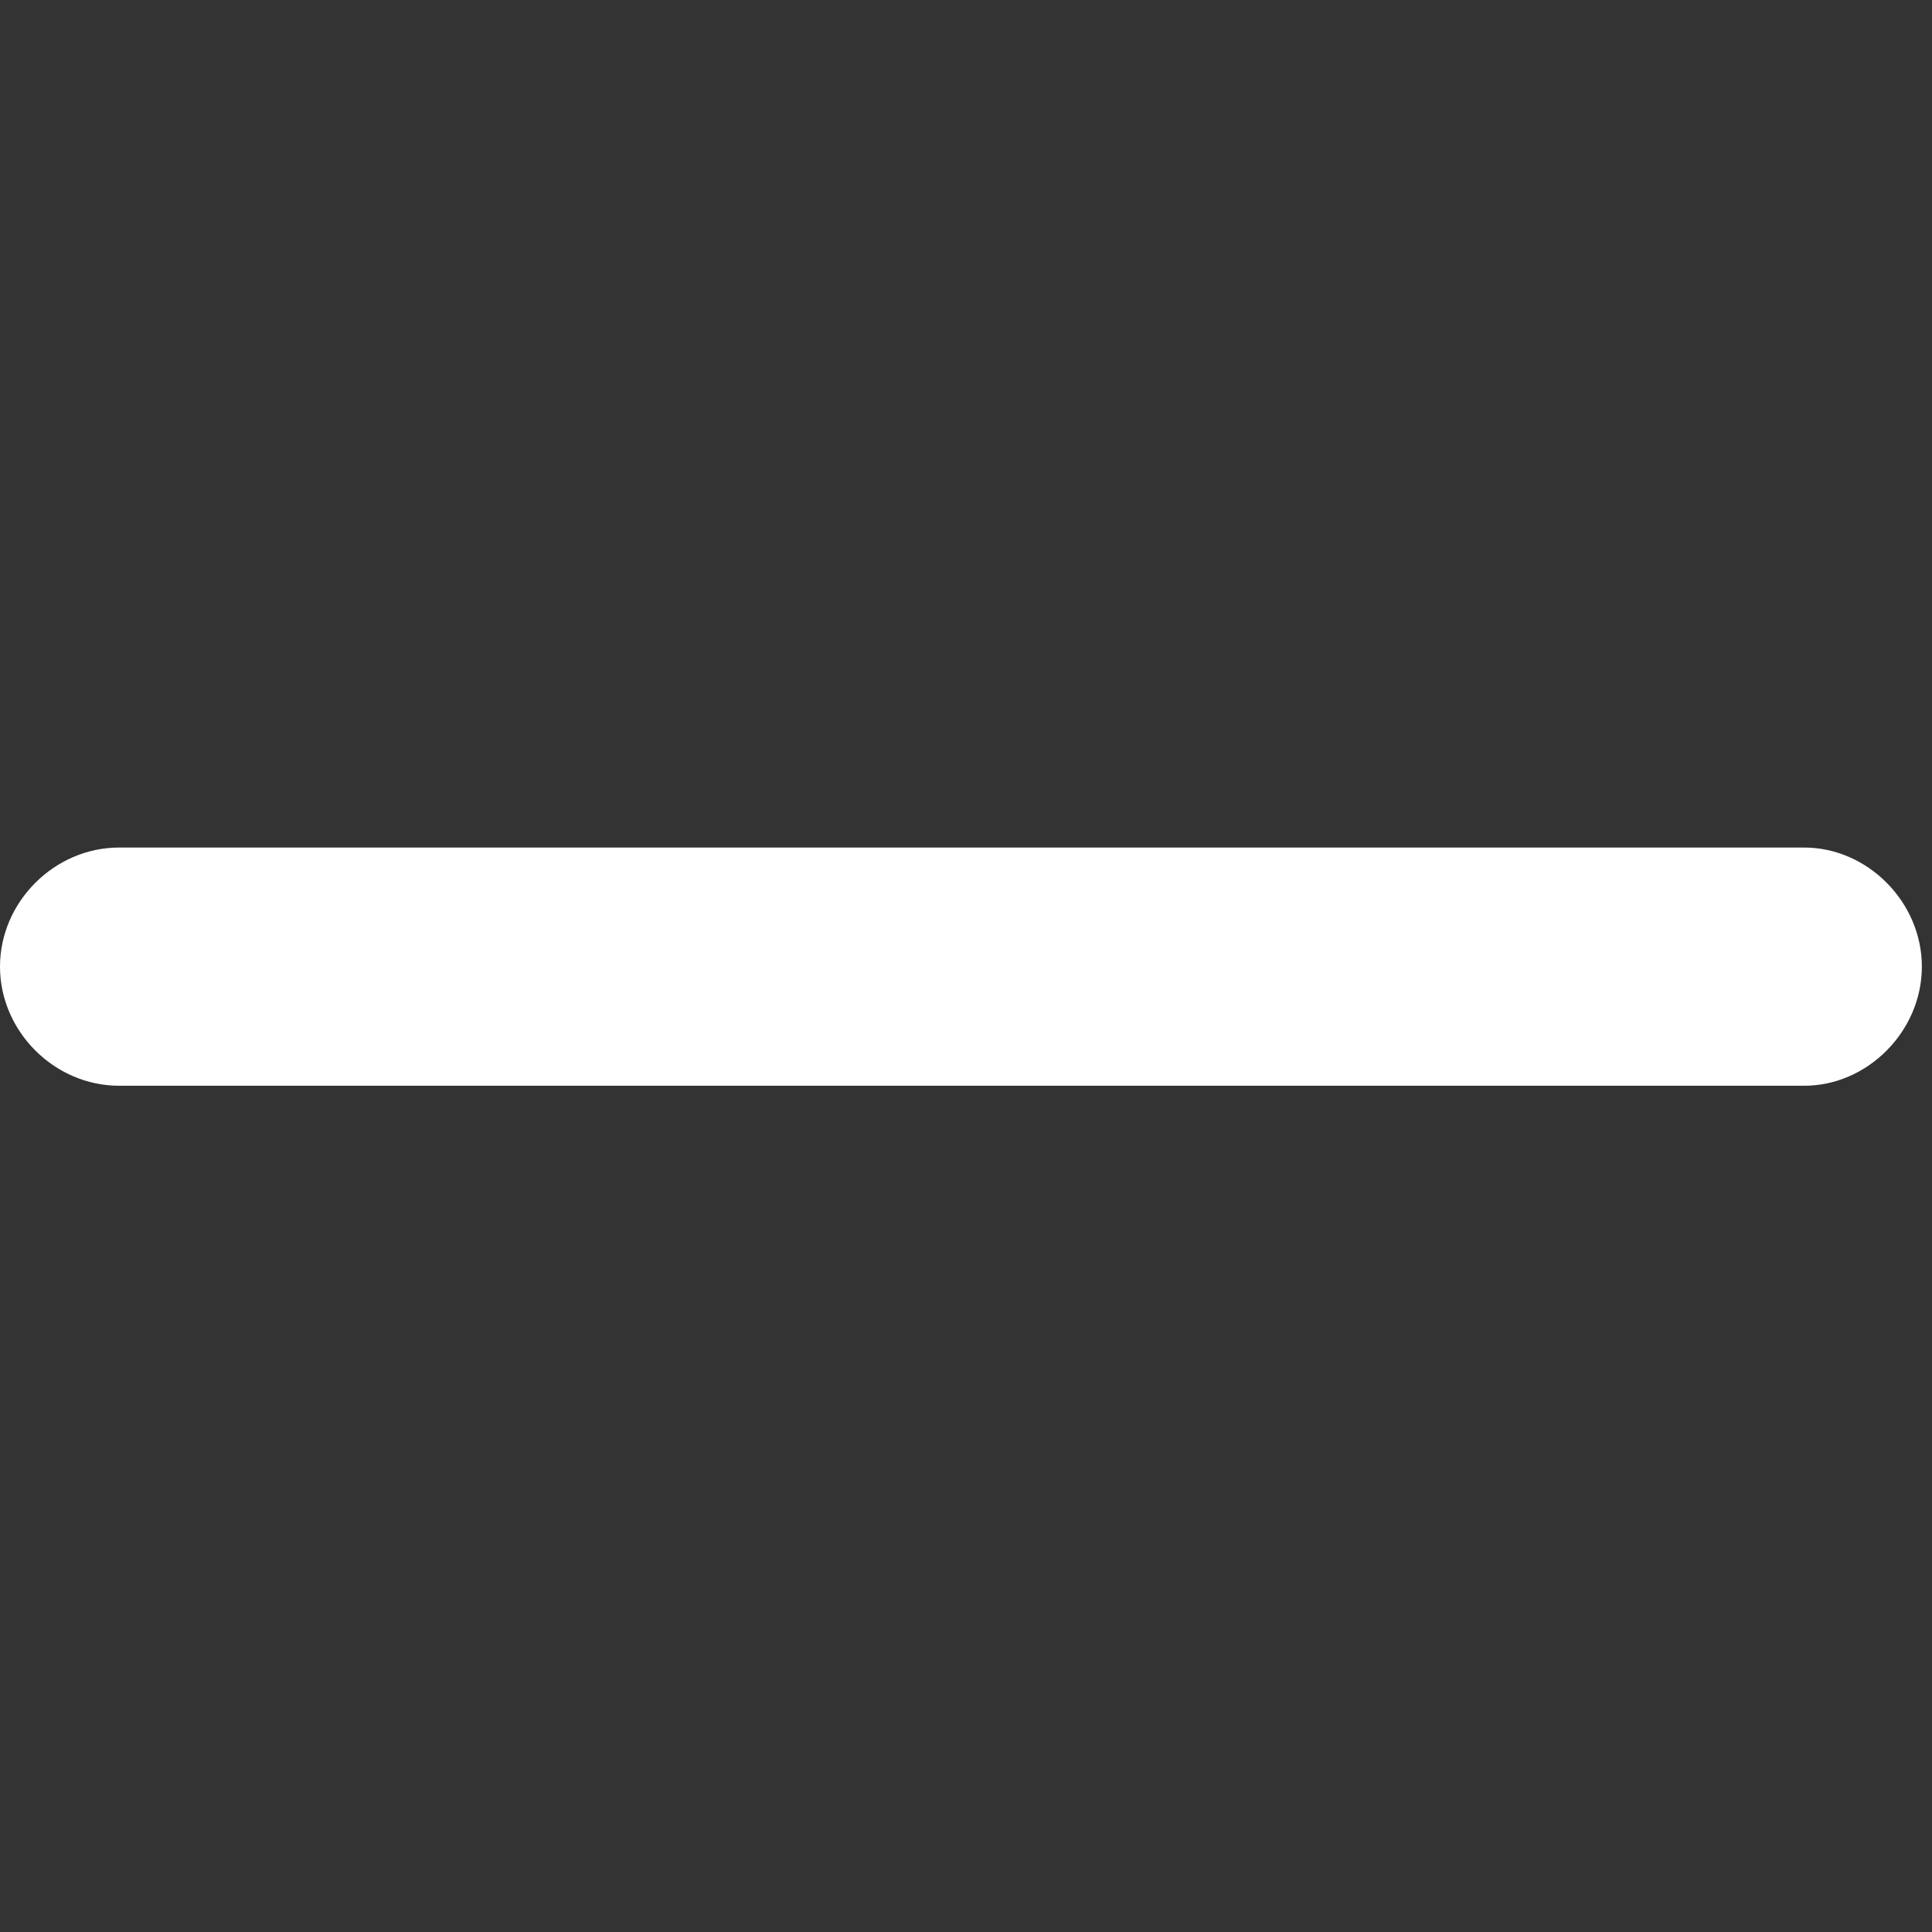 <?xml version="1.0" encoding="UTF-8"?>
<!-- Generated by Pixelmator Pro 3.4.2 -->
<svg width="381" height="381" viewBox="0 0 381 381" xmlns="http://www.w3.org/2000/svg">
    <rect x="0" y="0" width="381" height="381" fill="#333333" stroke="none"/>
    <g id="-copy">
        <path id="-copy-2" fill="#ffffff" stroke="none" d="M 23.488 214.116 L 355.801 214.116 C 368.27 214.116 379 203.387 379 190.628 C 379 177.869 368.27 167.14 355.801 167.14 L 23.488 167.14 C 10.729 167.14 -0 177.869 -0 190.628 C -0 203.387 10.729 214.116 23.488 214.116 Z"/>
    </g>
</svg>
